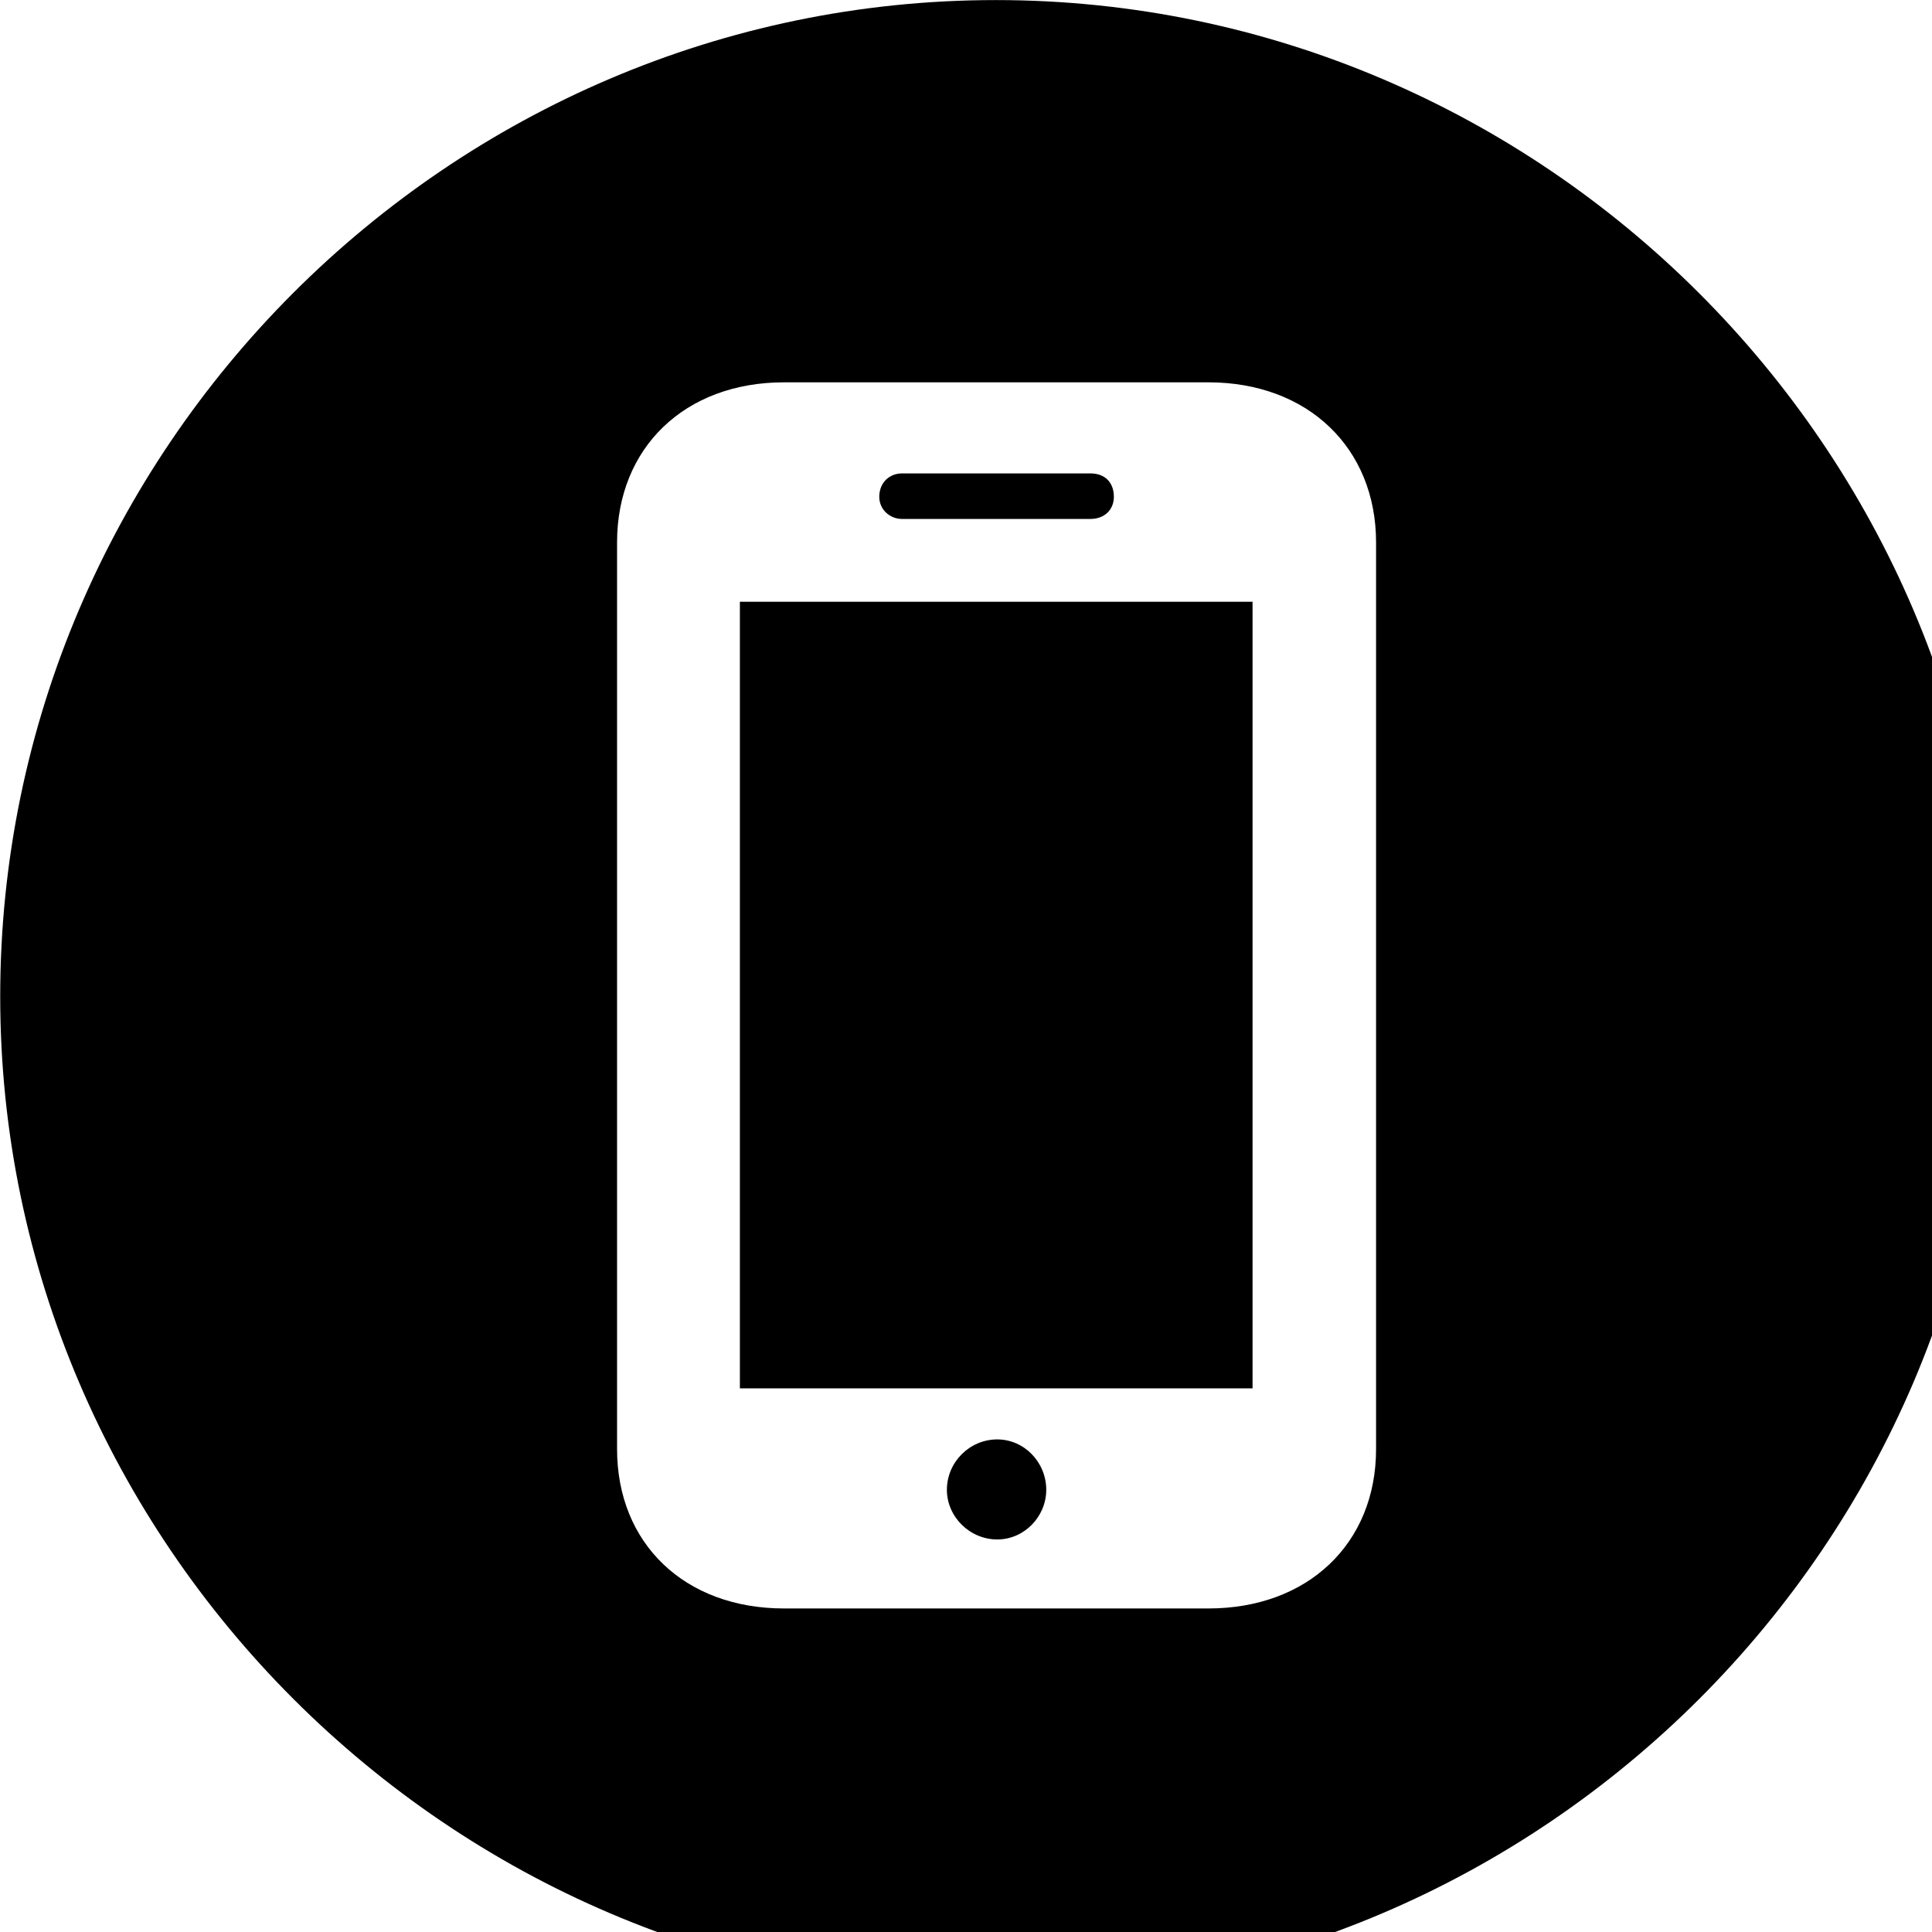 <svg xmlns="http://www.w3.org/2000/svg" viewBox="0 0 28 28" width="28" height="28">
  <path d="M14.433 28.871C22.363 28.871 28.873 22.351 28.873 14.441C28.873 6.511 22.353 0.001 14.433 0.001C6.513 0.001 0.003 6.511 0.003 14.441C0.003 22.351 6.523 28.871 14.433 28.871ZM8.943 21.001V7.861C8.943 6.491 9.923 5.541 11.363 5.541H17.513C18.953 5.541 19.943 6.491 19.943 7.861V21.001C19.943 22.371 18.953 23.311 17.513 23.311H11.363C9.923 23.311 8.943 22.371 8.943 21.001ZM12.743 7.201C12.743 7.381 12.893 7.521 13.073 7.521H15.803C16.013 7.521 16.143 7.381 16.143 7.201C16.143 6.991 16.013 6.861 15.803 6.861H13.073C12.893 6.861 12.743 6.991 12.743 7.201ZM10.723 20.121H18.153V8.721H10.723ZM14.453 22.311C14.843 22.311 15.163 21.981 15.163 21.591C15.163 21.191 14.843 20.861 14.453 20.861C14.053 20.861 13.723 21.191 13.723 21.591C13.723 21.981 14.053 22.311 14.453 22.311Z" />
</svg>